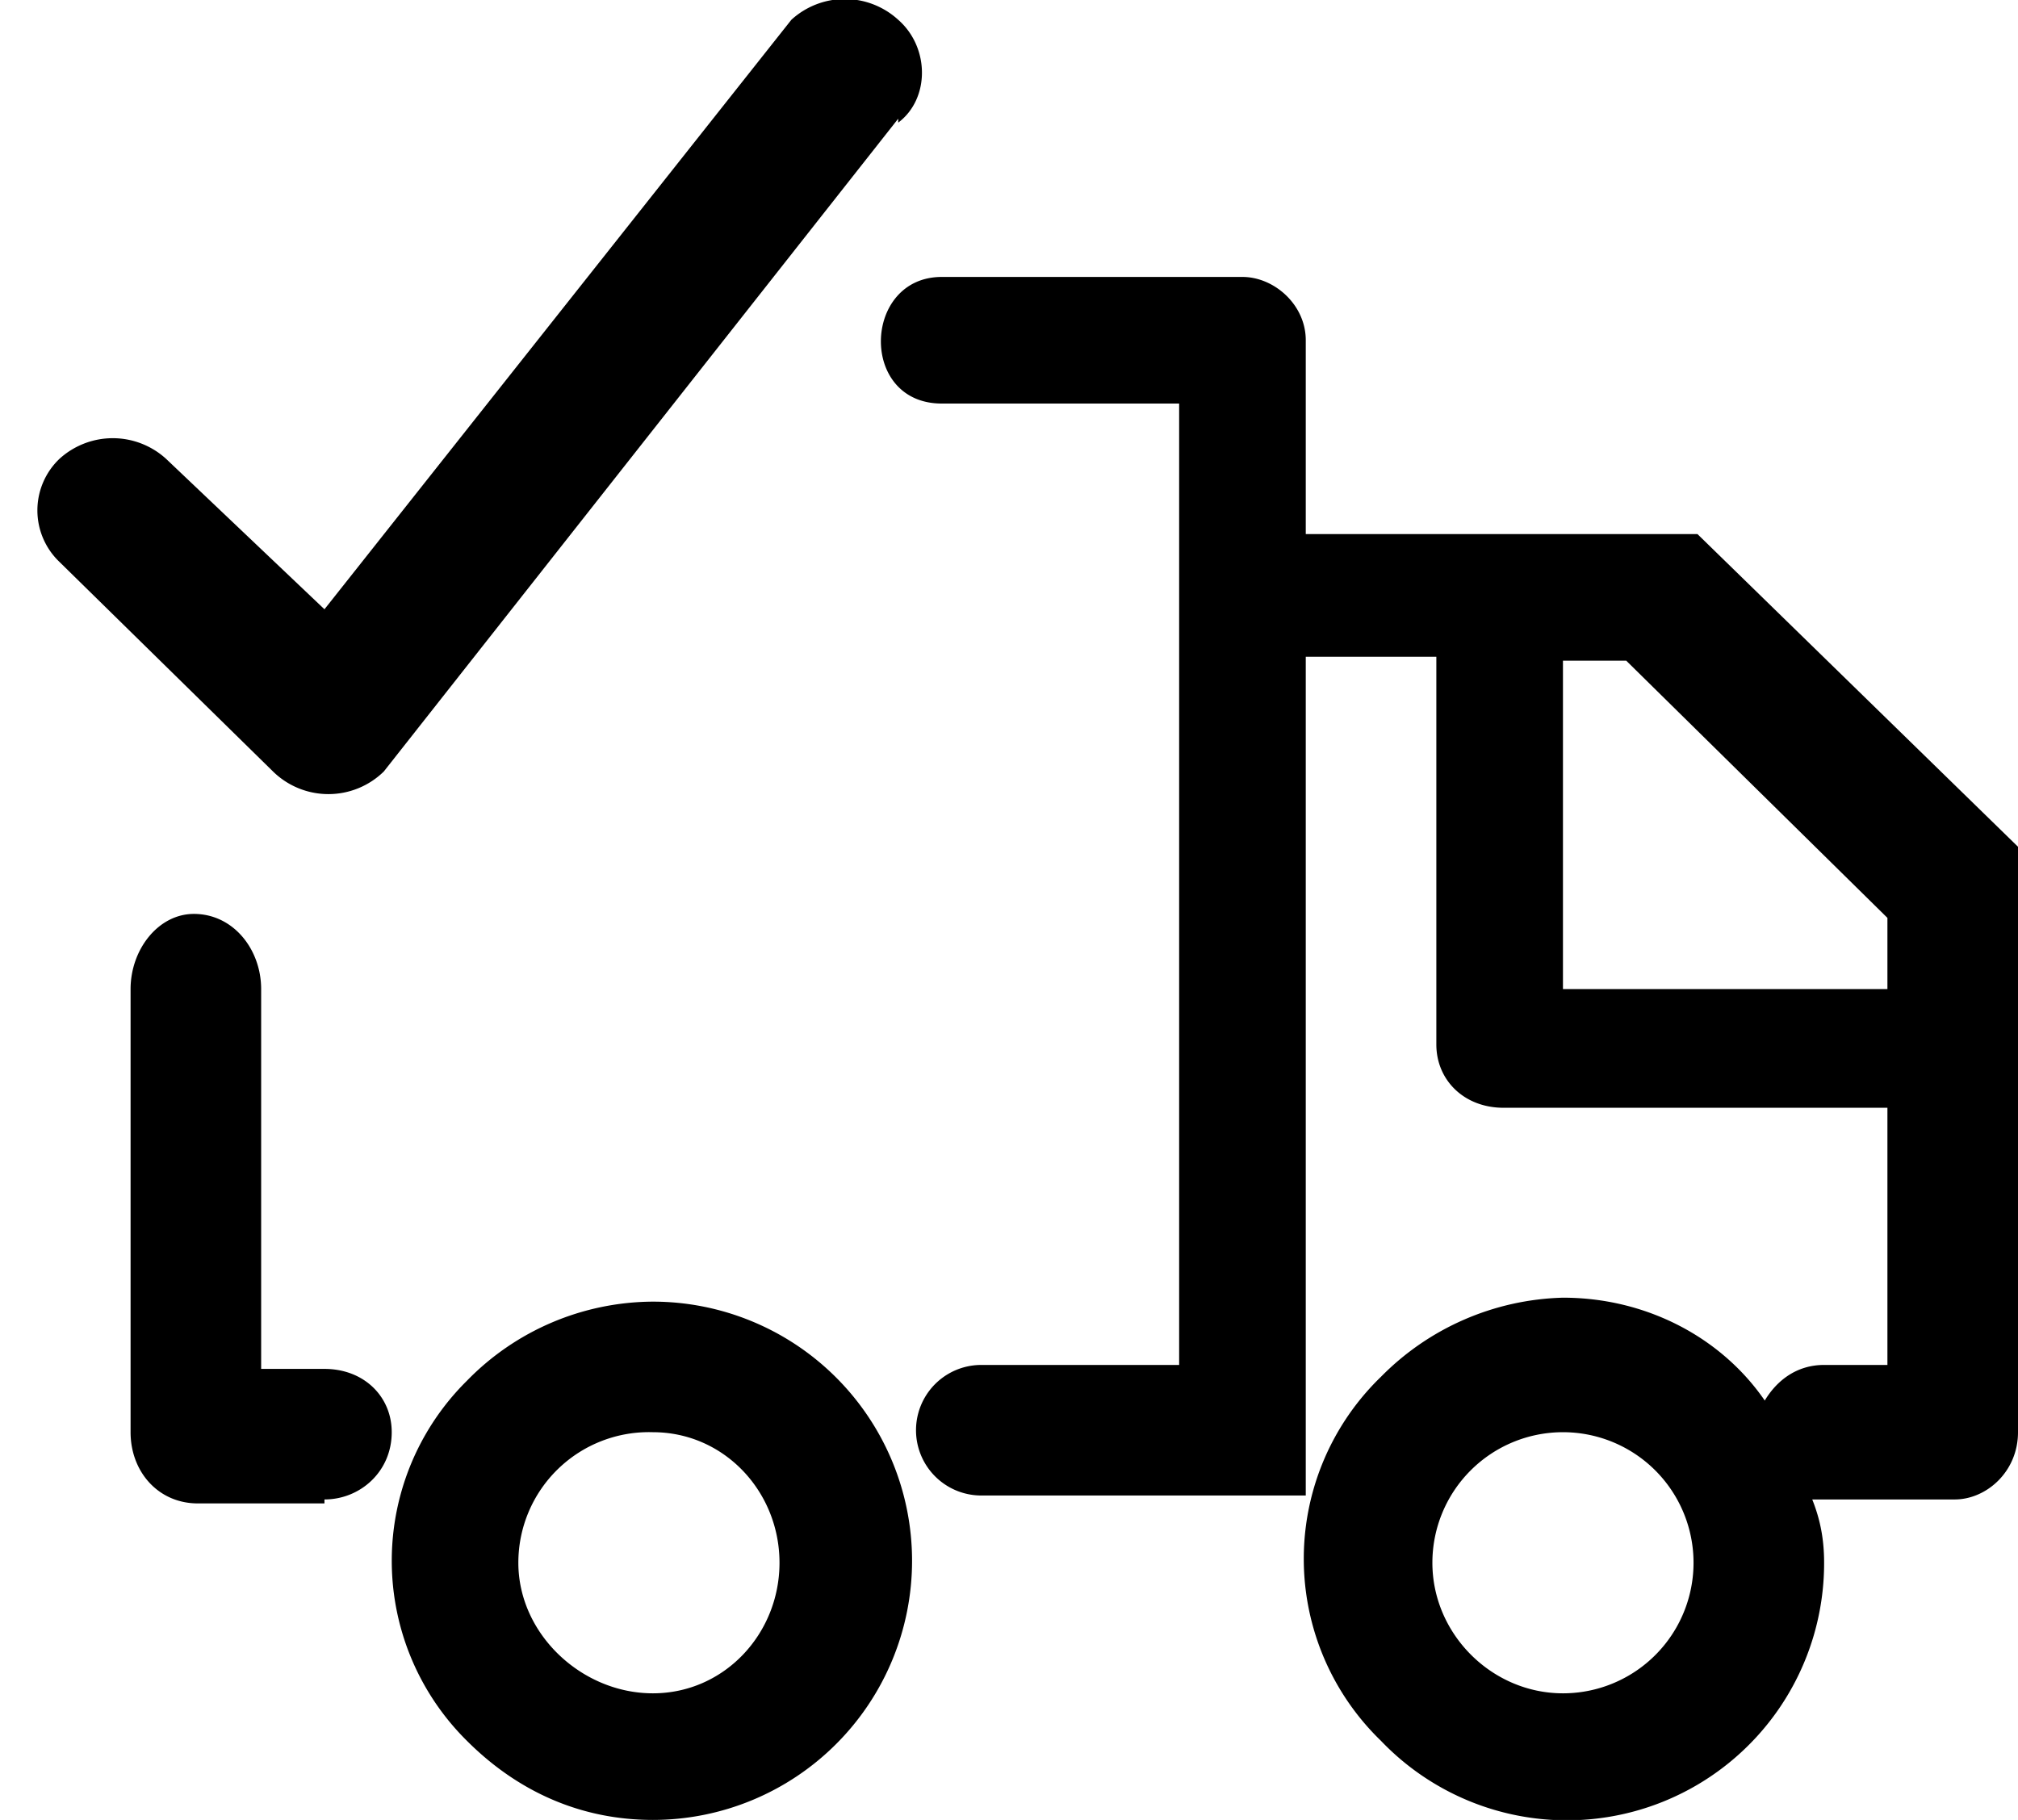 <svg xmlns="http://www.w3.org/2000/svg" viewBox="0 0 51 46">
    <path d="M51 36.2c0 1-.8 1.7-1.6 1.7H45.8c.2.5.3 1 .3 1.6A6.5 6.5 0 0 1 34.9 44a6.4 6.4 0 0 1 0-9.2 6.7 6.7 0 0 1 4.6-2c2.1 0 4 1 5.1 2.6.3-.5.8-.9 1.5-.9h1.6v-6.5H38c-1 0-1.7-.7-1.7-1.6v-9.8h-3.3v18-.1 3.3h-8.2a1.6 1.6 0 0 1 0-3.3h5V10.2h-6c-2.1 0-2-3.2 0-3.2h7.6c.8 0 1.6.7 1.6 1.6v4.9h9.9l8.2 8v14.7zm-11.5 0a3.3 3.3 0 0 0-3.3 3.3c0 1.8 1.5 3.3 3.3 3.3a3.3 3.3 0 0 0 0-6.6zm8.2-13l-6.6-6.5h-1.6V25h8.2v-1.7zM16.5 46c-1.8 0-3.4-.7-4.7-2a6.4 6.4 0 0 1 0-9.1 6.6 6.6 0 0 1 4.7-2 6.5 6.5 0 0 1 0 13.1zm0-9.8a3.3 3.3 0 0 0-3.4 3.3c0 1.8 1.6 3.3 3.4 3.3 1.8 0 3.2-1.5 3.2-3.3 0-1.8-1.4-3.3-3.2-3.3zM8.2 38H5c-1 0-1.7-.8-1.7-1.8V25c0-1 .7-1.9 1.6-1.9 1 0 1.7.9 1.7 1.9v9.6h1.6c1 0 1.7.7 1.7 1.6 0 1-.8 1.7-1.7 1.7zM22.7 3l-13 16.5a2 2 0 0 1-2.8 0l-5.4-5.3a1.8 1.8 0 0 1 0-2.6 2 2 0 0 1 2.7 0l4 3.8L20 .5a2 2 0 0 1 2.7 0c.8.7.8 2 0 2.6z"/>
</svg>
